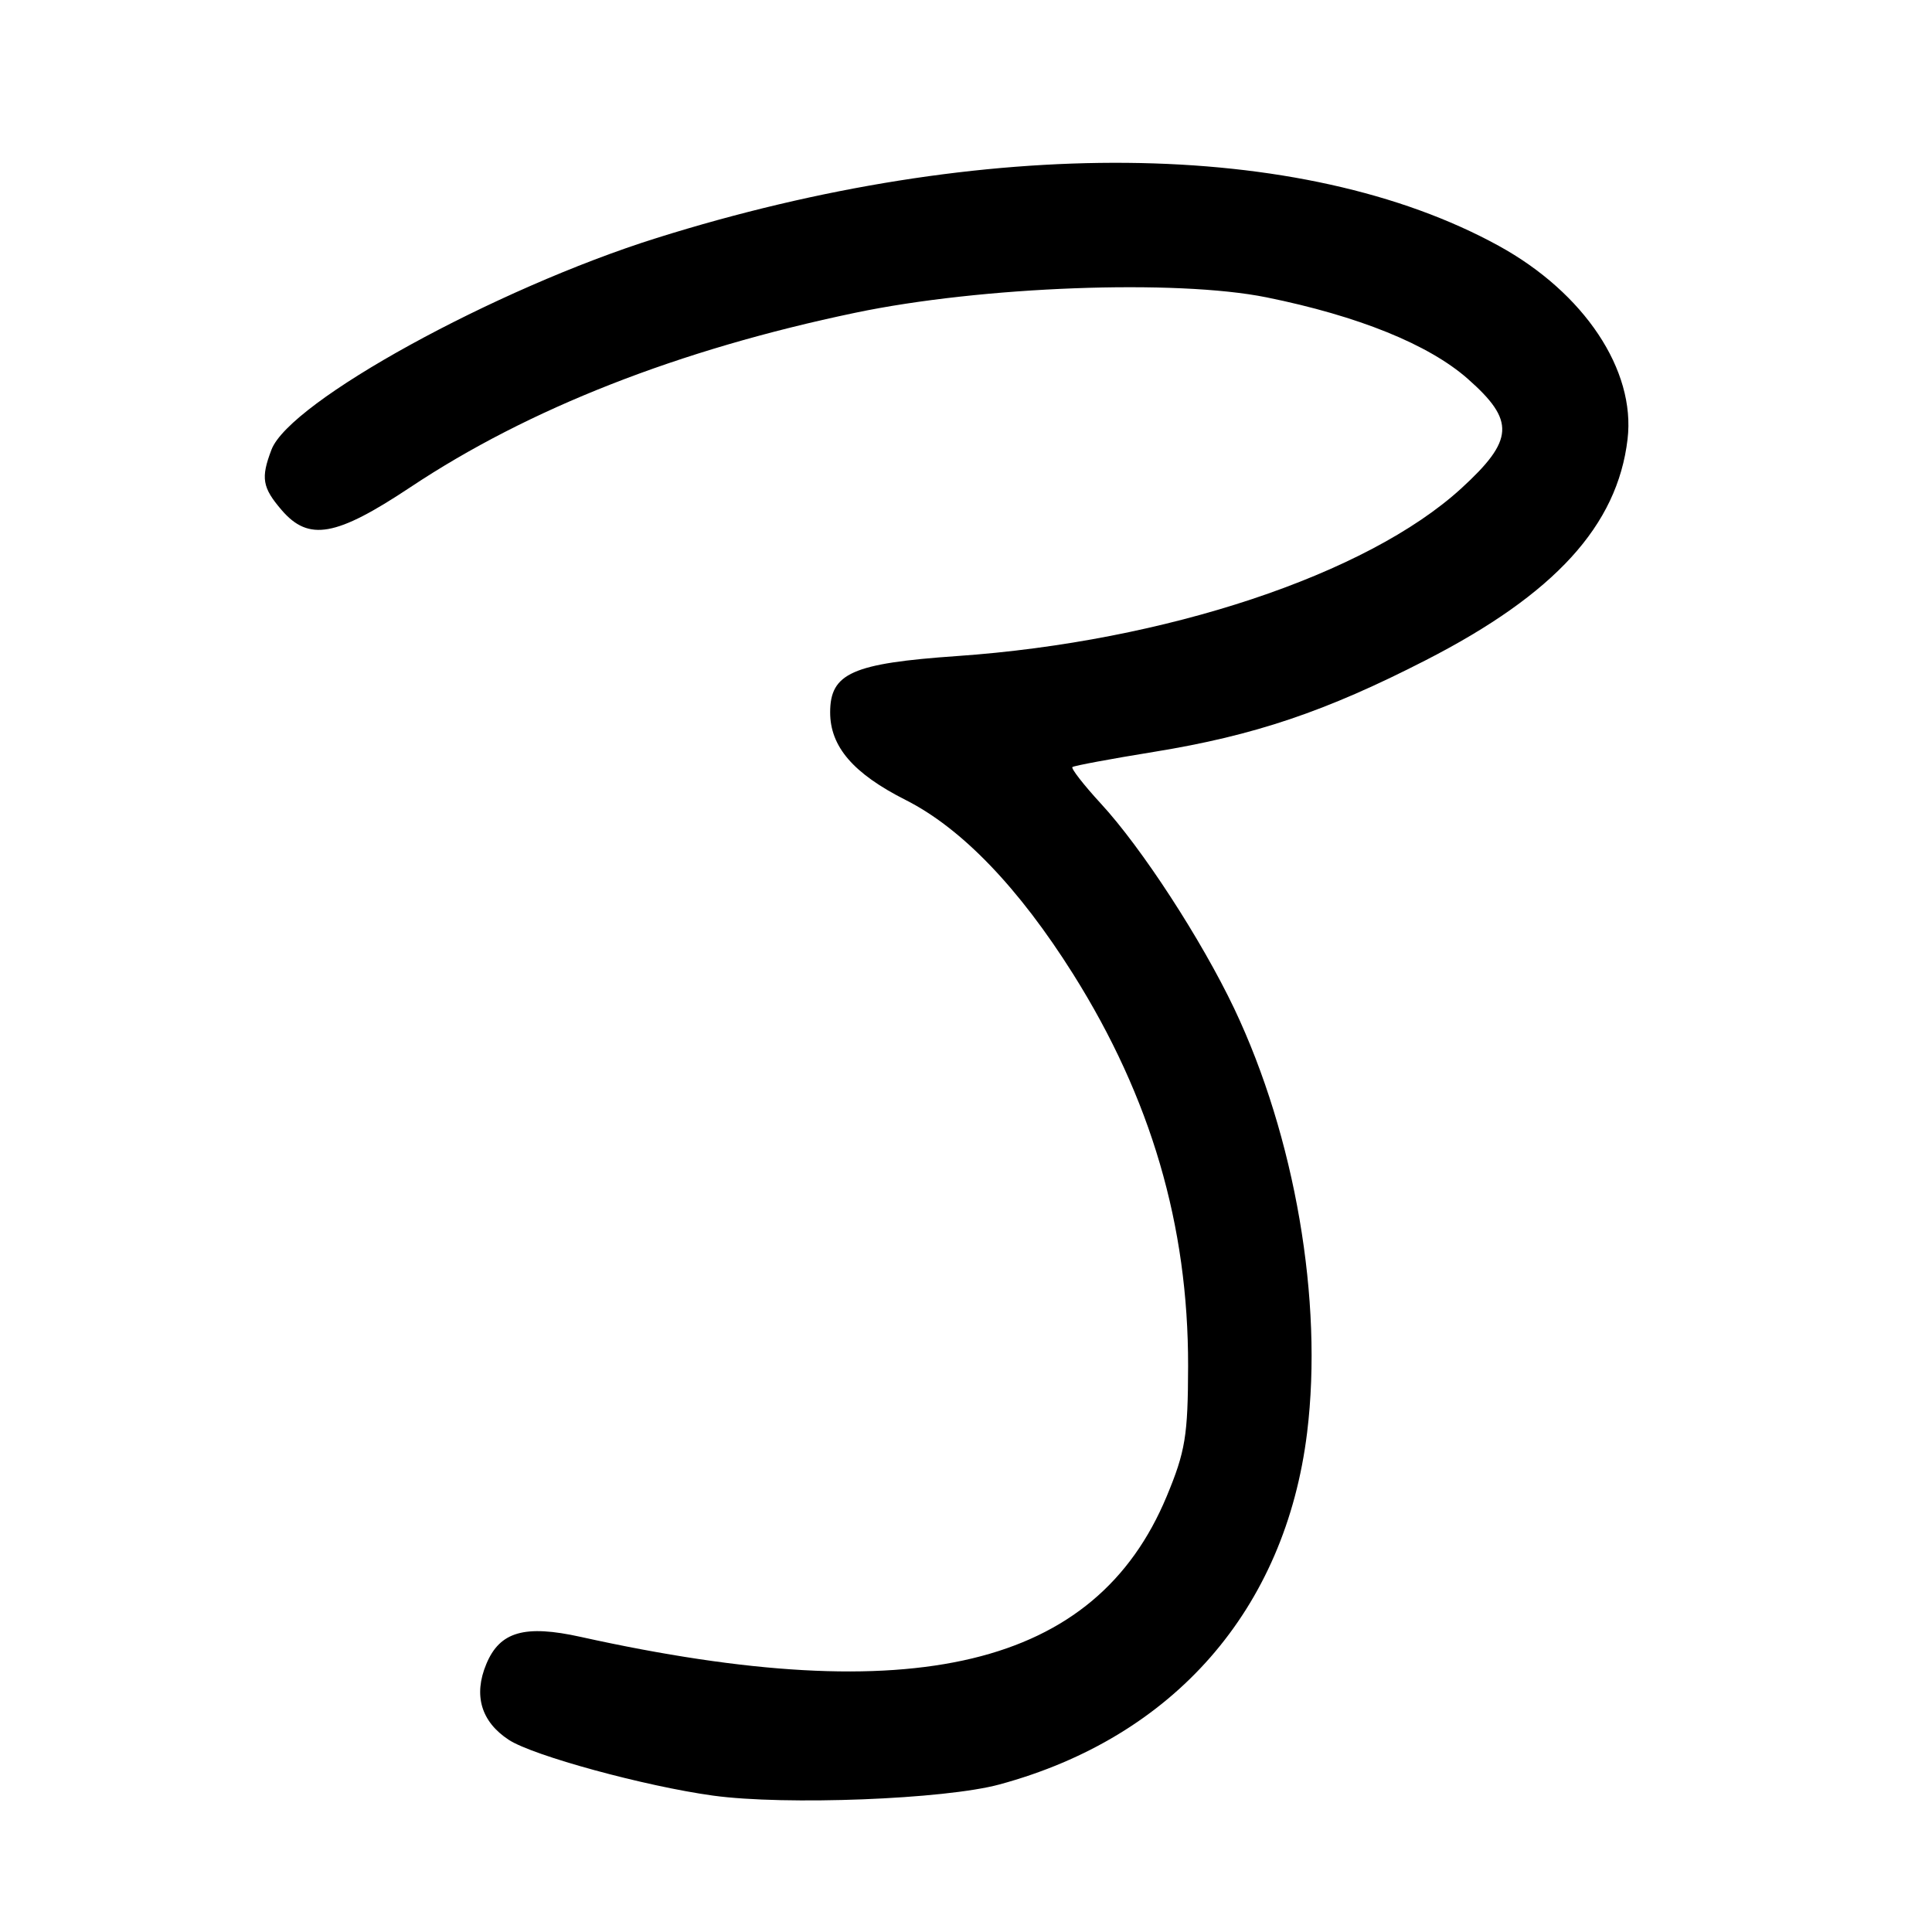 <?xml version="1.0" encoding="UTF-8" standalone="no"?>
<!DOCTYPE svg PUBLIC "-//W3C//DTD SVG 1.1//EN" "http://www.w3.org/Graphics/SVG/1.1/DTD/svg11.dtd" >
<svg xmlns="http://www.w3.org/2000/svg" xmlns:xlink="http://www.w3.org/1999/xlink" version="1.1" viewBox="0 0 256 256">
 <g >
 <path fill="currentColor"
d=" M 132.43 236.45 C 155.53 230.19 170.32 213.27 173.20 189.82 C 175.34 172.39 171.60 150.63 163.55 133.66 C 159.22 124.56 151.30 112.36 145.87 106.48 C 143.58 103.99 141.89 101.81 142.10 101.64 C 142.32 101.46 147.20 100.55 152.94 99.62 C 166.23 97.46 175.69 94.27 188.94 87.47 C 206.02 78.72 214.31 69.64 215.66 58.20 C 216.75 49.05 209.92 38.80 198.60 32.58 C 172.58 18.28 130.45 17.89 87.00 31.54 C 65.57 38.27 38.39 53.21 35.97 59.59 C 34.54 63.34 34.75 64.60 37.33 67.60 C 40.91 71.75 44.52 71.11 54.36 64.57 C 70.04 54.13 89.93 46.33 113.34 41.44 C 130.05 37.94 155.85 36.98 167.82 39.40 C 180.00 41.87 189.31 45.64 194.48 50.19 C 200.79 55.75 200.64 58.30 193.61 64.73 C 181.12 76.14 154.44 85.01 126.82 86.93 C 112.93 87.90 110.00 89.20 110.00 94.39 C 110.00 98.94 113.07 102.50 120.00 106.00 C 127.43 109.75 135.00 117.63 142.21 129.09 C 152.50 145.47 157.46 162.36 157.43 181.00 C 157.41 190.23 157.07 192.32 154.59 198.28 C 145.16 220.92 121.18 226.68 76.96 216.90 C 69.52 215.25 66.23 216.19 64.44 220.49 C 62.71 224.63 63.75 228.14 67.42 230.54 C 70.63 232.64 85.46 236.69 94.50 237.93 C 104.06 239.24 125.18 238.42 132.43 236.45 Z "/>
</g>
</svg>